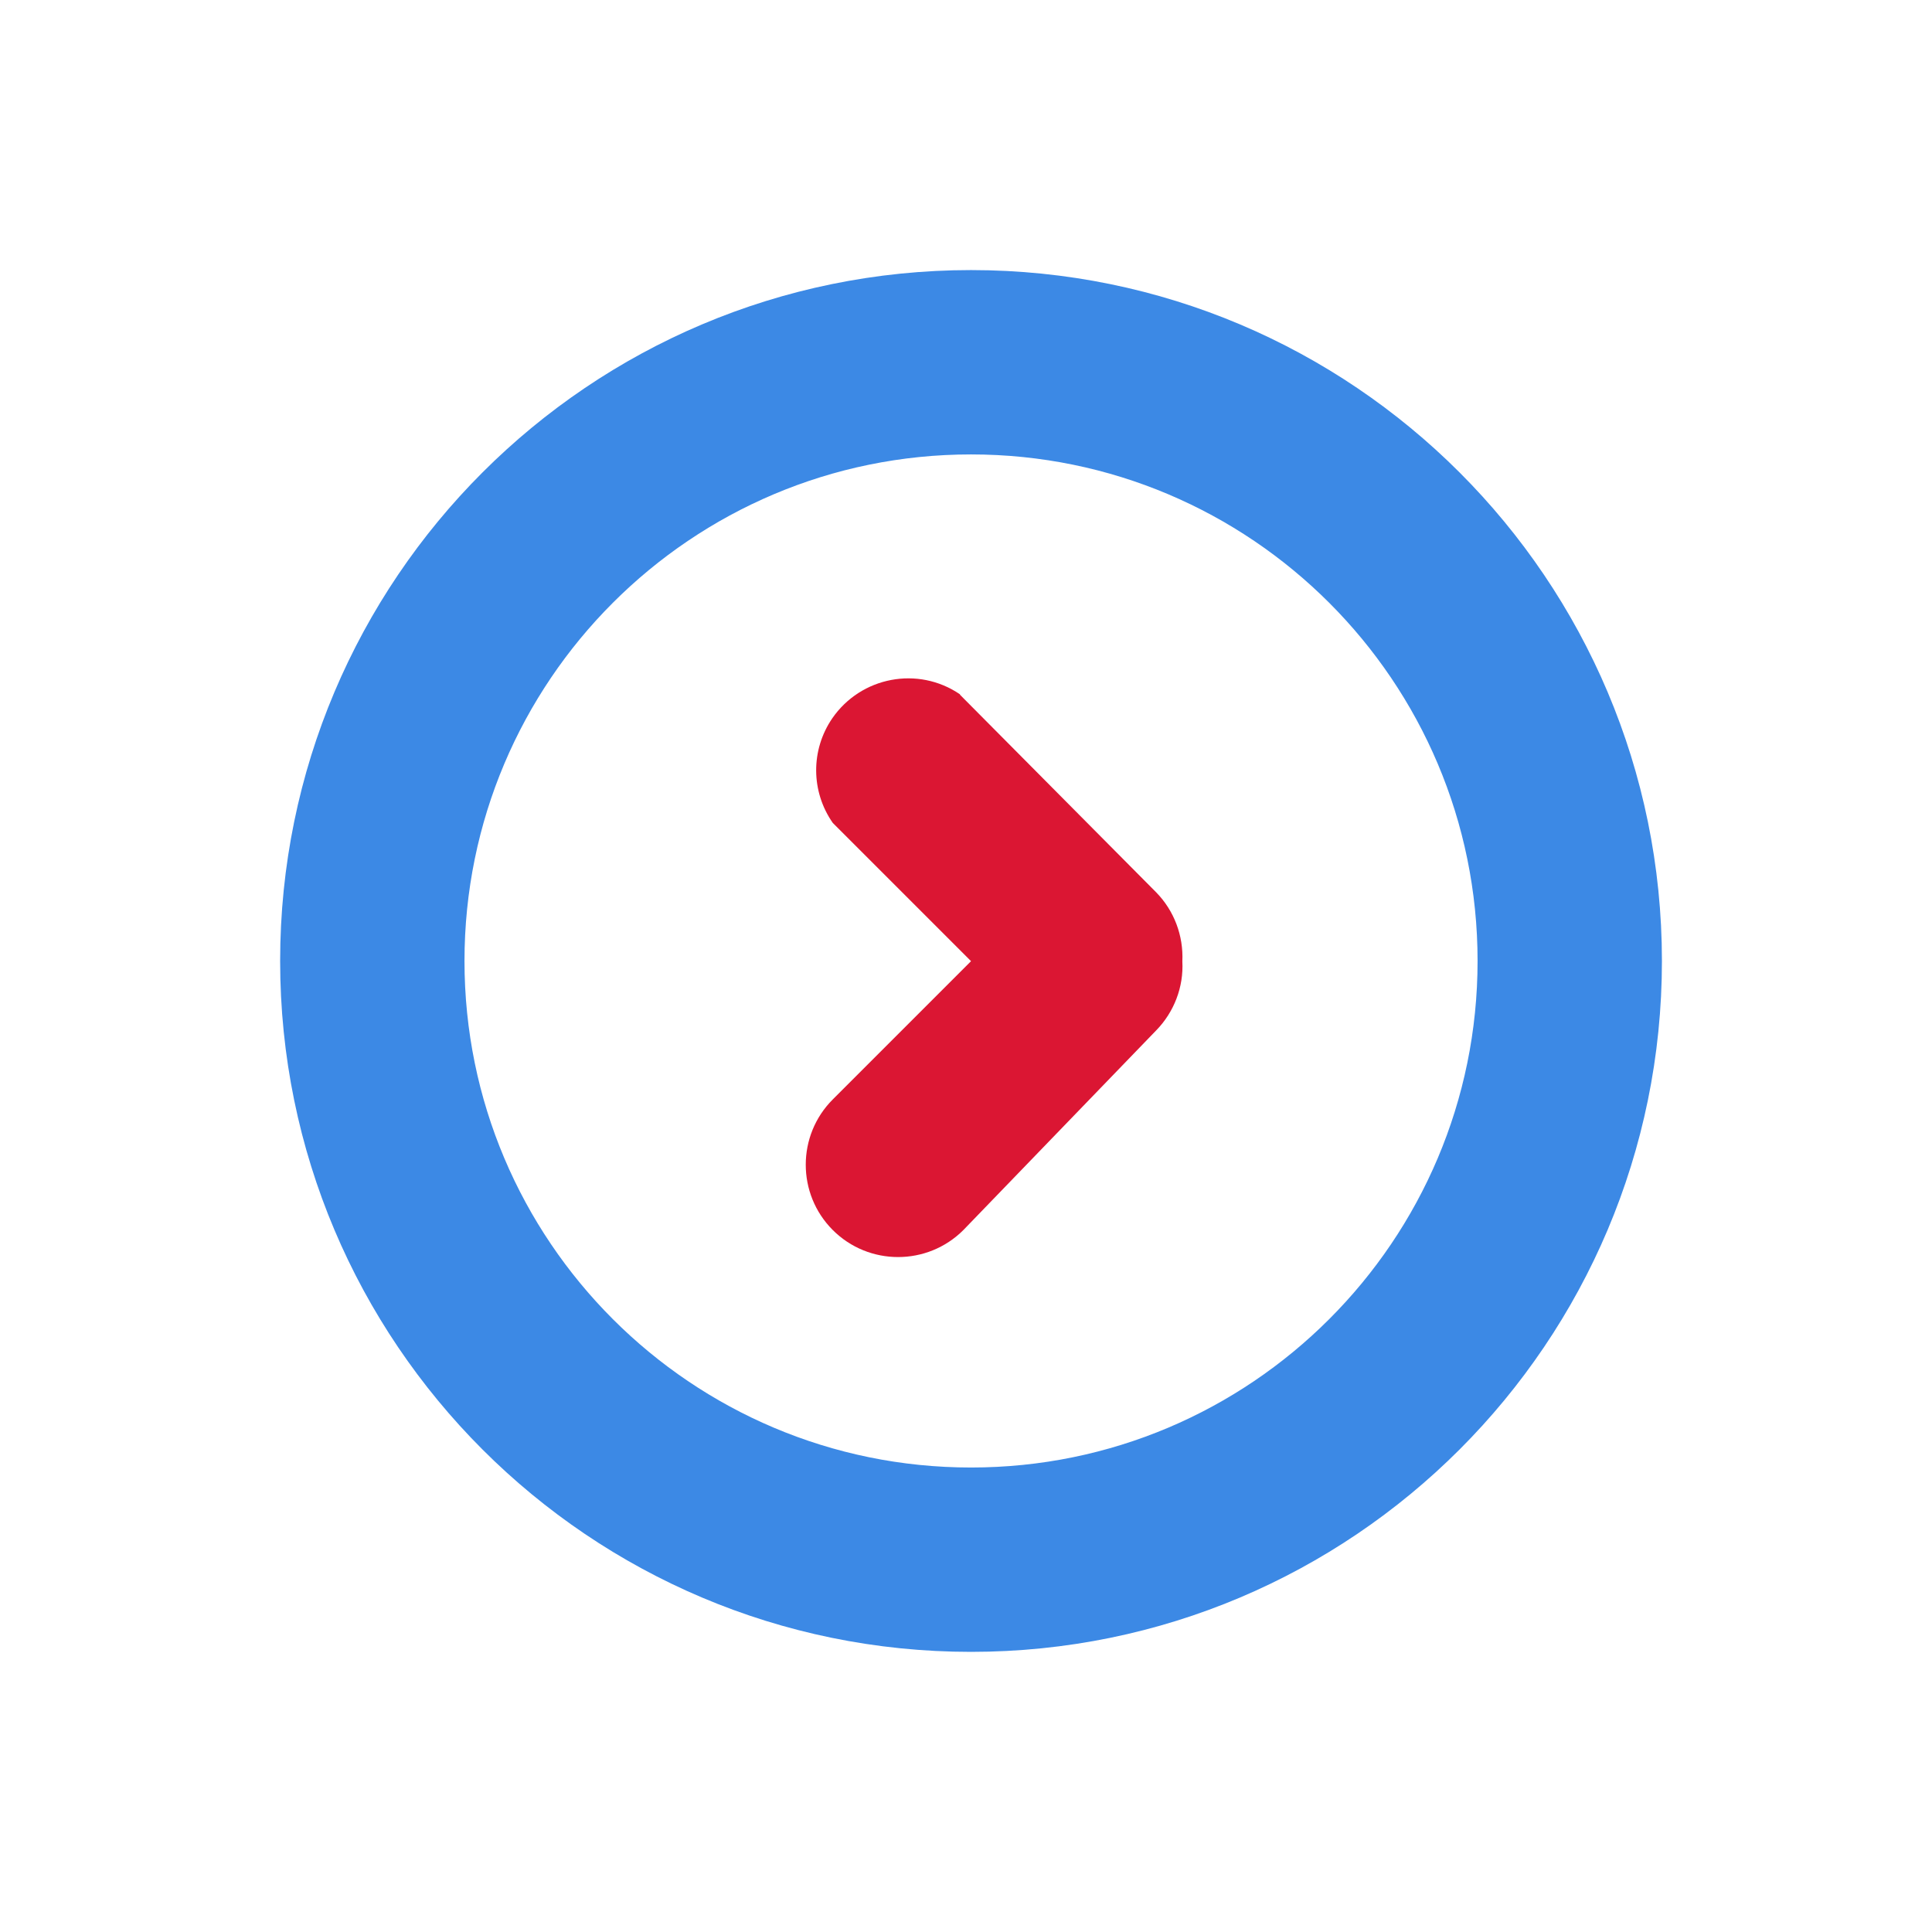 <?xml version="1.0" encoding="UTF-8"?>
<svg id="_图层_1" data-name="图层 1" xmlns="http://www.w3.org/2000/svg" viewBox="0 0 96 96">
  <defs>
    <style>
      .cls-1 {
        fill: #db1633;
      }

      .cls-2 {
        fill: #3c89e5;
      }
    </style>
  </defs>
  <path class="cls-1" d="M47.7,34.5c-2.08-1.42-4.92-.88-6.35,1.2-1.07,1.57-1.06,3.63,.03,5.19l6.87,6.87-6.87,6.87c-1.79,1.79-1.79,4.7,0,6.49s4.7,1.79,6.49,0h0l9.58-9.92c.89-.91,1.37-2.16,1.3-3.43,.06-1.28-.41-2.52-1.3-3.43l-9.75-9.82Z"/>
  <path class="cls-2" d="M48.25,13.42c-18.96,0-34.33,15.37-34.33,34.33s15.37,34.33,34.33,34.33,34.33-15.37,34.33-34.33S67.21,13.42,48.25,13.42Zm0,59.5c-13.9,0-25.17-11.27-25.17-25.17,0-13.9,11.27-25.17,25.17-25.17,13.9,0,25.17,11.27,25.17,25.17s-11.27,25.17-25.17,25.17h0Z"/>
</svg>